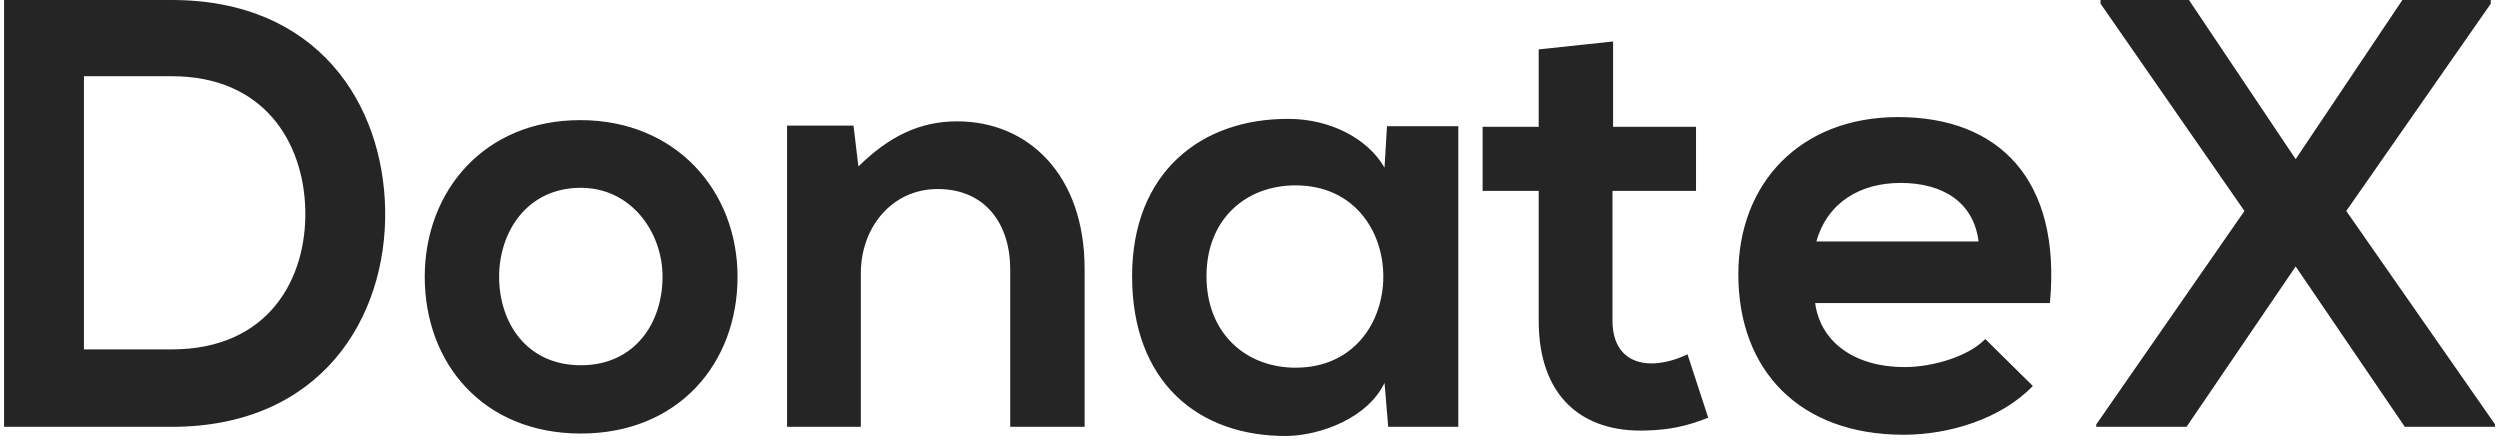 <svg width="123" height="22" viewBox="0 0 123 22" fill="none" xmlns="http://www.w3.org/2000/svg">
<path d="M8.45 -1.43051e-06C5.87 -1.43051e-06 2.78 -1.43051e-06 0.2 -1.43051e-06V21C2.78 21 5.87 21 8.45 21C15.8 21 19.04 15.63 18.95 10.32C18.86 5.13 15.65 -1.43051e-06 8.45 -1.43051e-06ZM4.13 3.75H8.45C13.01 3.75 14.93 7.02 15.02 10.29C15.11 13.71 13.22 17.19 8.45 17.19H4.13V3.75ZM28.547 5.91C23.837 5.91 20.897 9.39 20.897 13.62C20.897 17.88 23.777 21.33 28.577 21.33C33.377 21.33 36.287 17.88 36.287 13.62C36.287 9.39 33.257 5.91 28.547 5.91ZM28.577 9.24C31.037 9.24 32.597 11.4 32.597 13.62C32.597 15.87 31.247 17.97 28.577 17.97C25.907 17.97 24.557 15.87 24.557 13.62C24.557 11.4 25.937 9.24 28.577 9.24ZM53.363 21V13.23C53.363 8.58 50.573 5.97 47.093 5.97C45.233 5.97 43.733 6.72 42.233 8.19L41.993 6.18H38.723V21H42.353V13.44C42.353 11.19 43.883 9.3 46.133 9.3C48.473 9.3 49.703 11.01 49.703 13.26V21H53.363ZM68.119 8.25C67.279 6.78 65.389 5.85 63.409 5.85C59.089 5.82 55.699 8.49 55.699 13.59C55.699 18.78 58.939 21.48 63.319 21.45C64.969 21.42 67.279 20.58 68.119 18.84L68.299 21H71.749V6.21H68.239L68.119 8.25ZM63.739 9.12C69.499 9.12 69.499 18.09 63.739 18.09C61.309 18.09 59.359 16.41 59.359 13.59C59.359 10.77 61.309 9.12 63.739 9.12ZM75.704 2.43V6.24H72.944V9.39H75.704V15.78C75.704 19.47 77.804 21.3 81.014 21.18C82.124 21.15 82.994 20.97 84.044 20.55L83.024 17.43C82.484 17.7 81.824 17.88 81.254 17.88C80.114 17.88 79.334 17.19 79.334 15.78V9.39H83.444V6.24H79.364V2.04L75.704 2.43ZM100.856 14.91C101.426 8.82 98.336 5.76 93.386 5.76C88.586 5.76 85.526 9 85.526 13.5C85.526 18.24 88.556 21.39 93.656 21.39C95.906 21.39 98.456 20.61 100.016 18.99L97.676 16.68C96.836 17.55 95.066 18.06 93.716 18.06C91.136 18.06 89.546 16.74 89.306 14.91H100.856ZM89.366 11.88C89.906 9.96 91.526 9 93.506 9C95.606 9 97.106 9.96 97.346 11.88H89.366ZM112.947 7.83L107.697 -1.43051e-06H103.347V0.18L110.427 10.38L103.137 20.88V21H107.577L112.947 13.11L118.317 21H122.757V20.88L115.437 10.38L122.547 0.18V-1.43051e-06H118.197L112.947 7.83Z" fill="#252525"/>
</svg>
